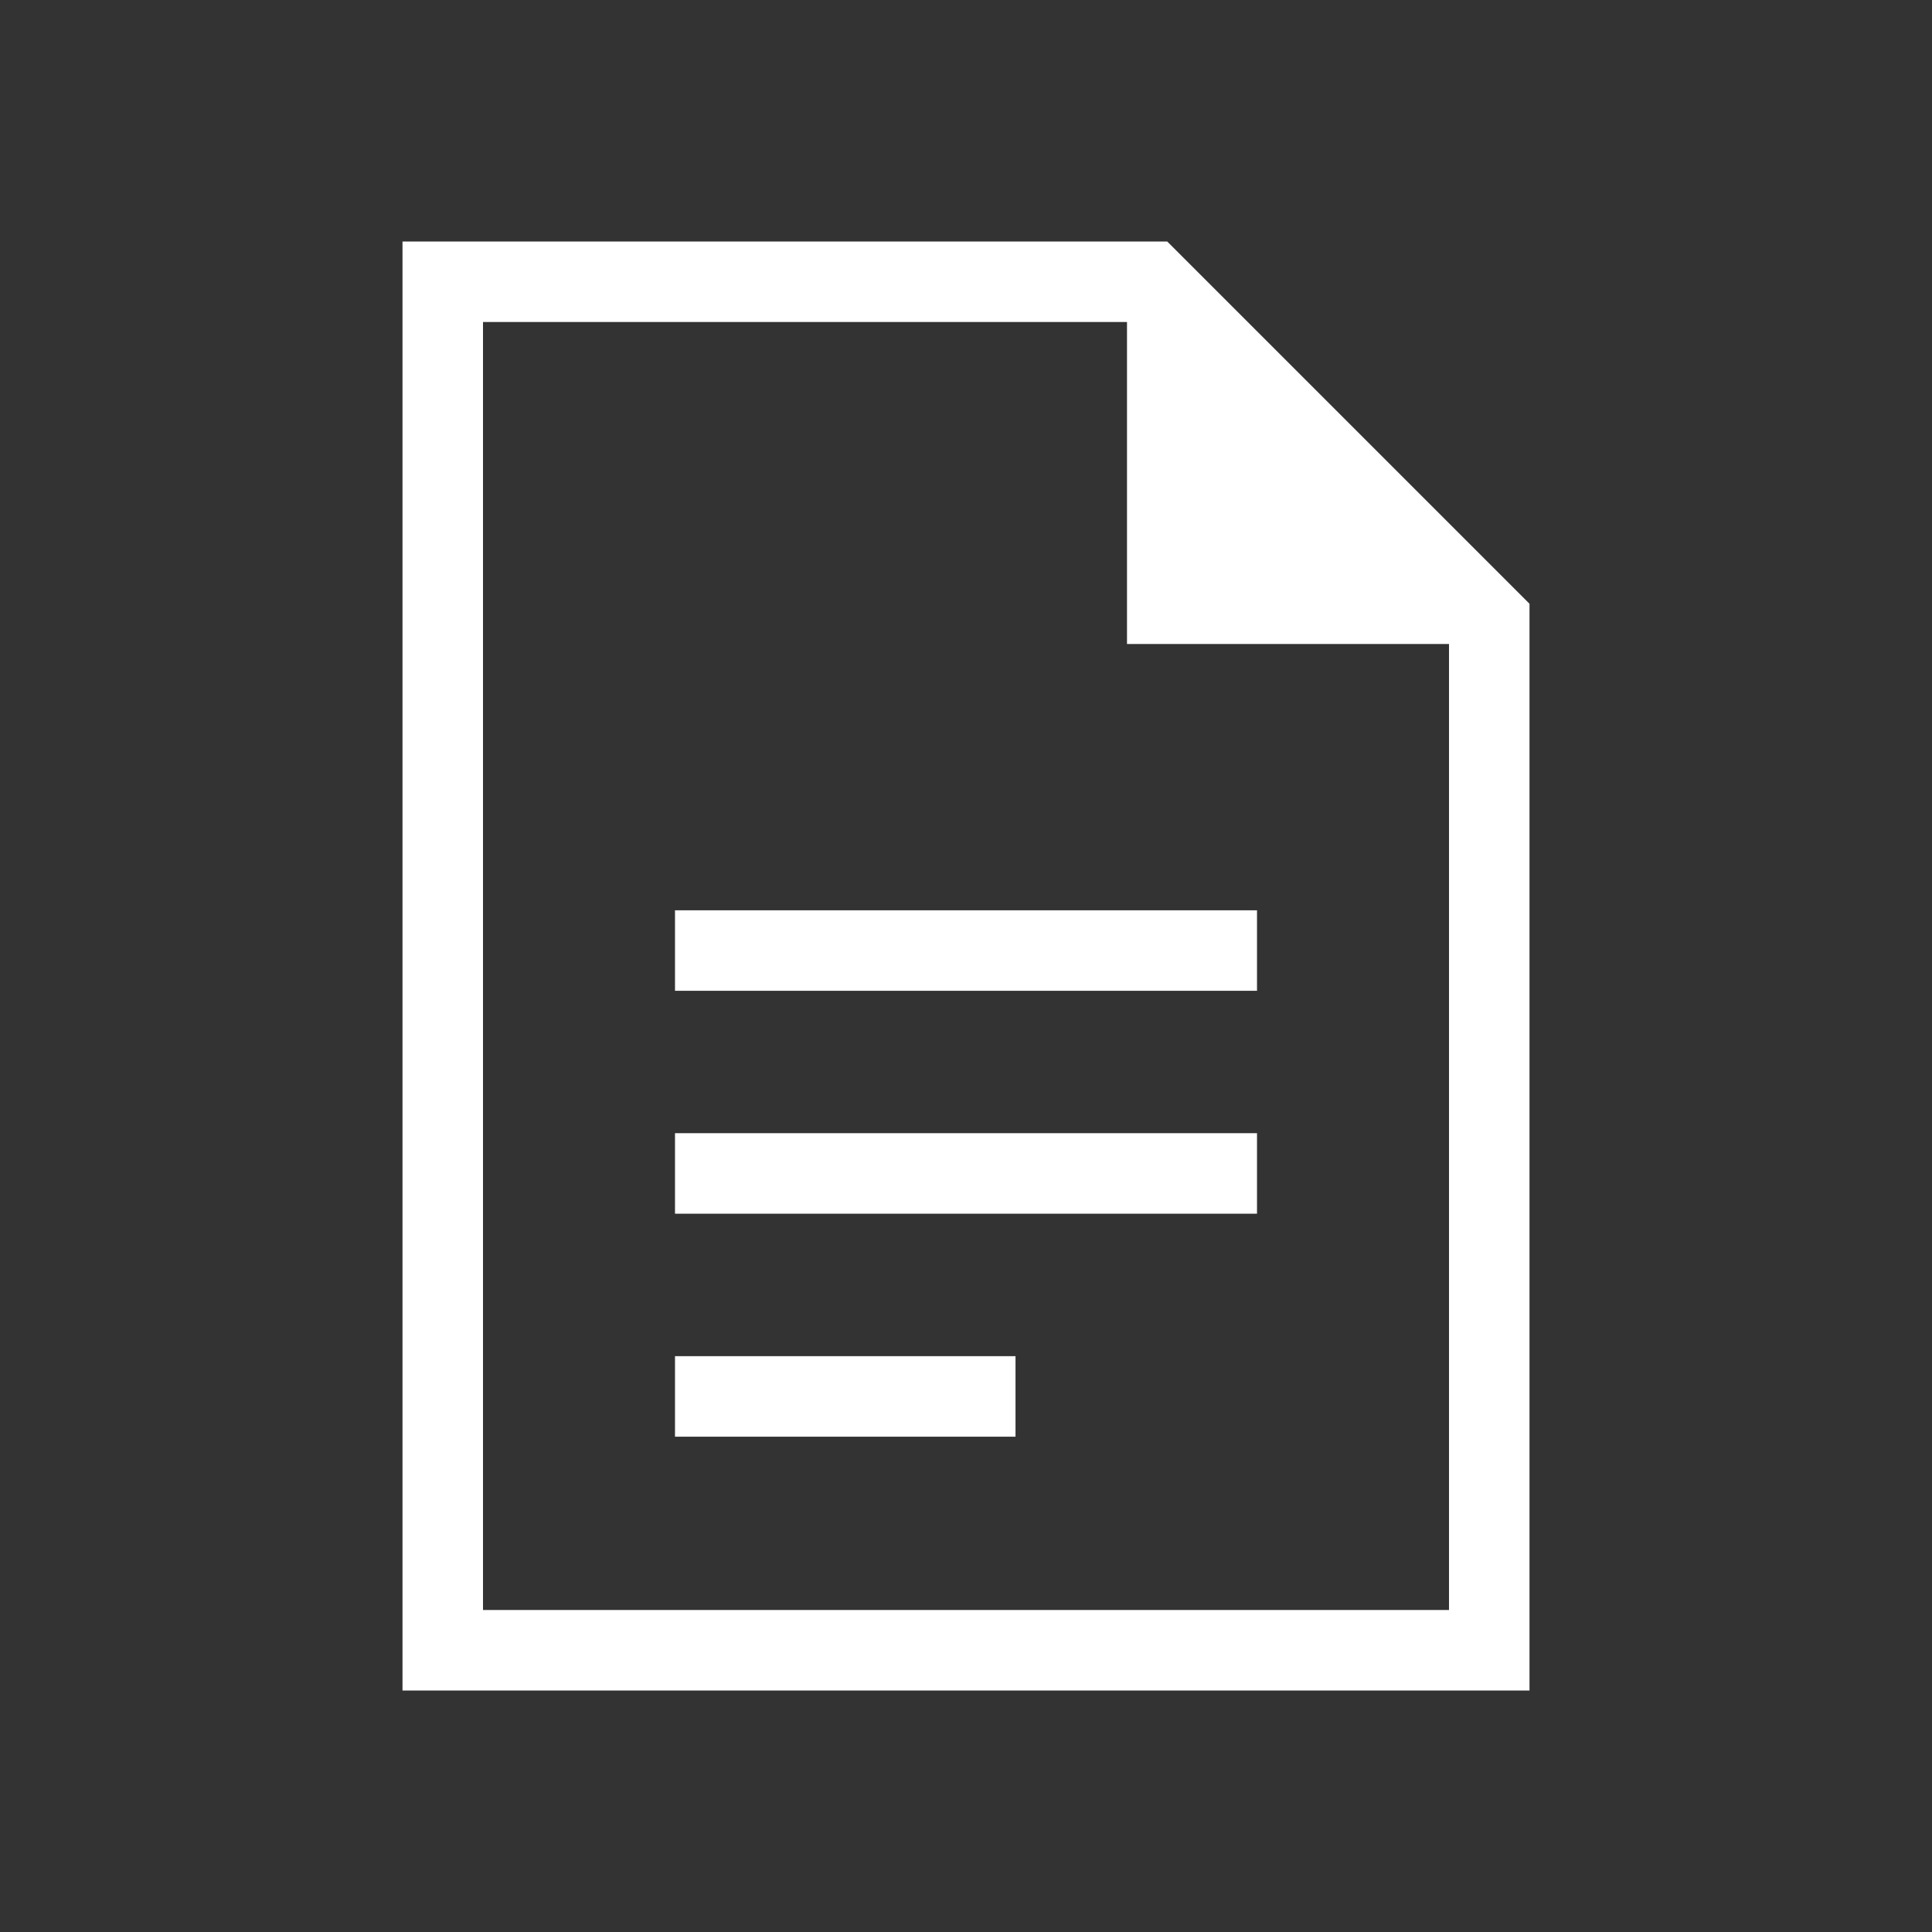 <svg width="24" height="24" viewBox="0 0 24 24" fill="none" xmlns="http://www.w3.org/2000/svg">
<rect x="0" y="0" width="24" height="24" fill="#333333" stroke="none"/>
<g id="material-symbols-light:docs-outline-sharp">
<path id="Vector" d="M8.385 12.308H15.615V11.308H8.385V12.308ZM8.385 15.077H15.615V14.077H8.385V15.077ZM8.385 17.847H12.615V16.847H8.385V17.847ZM5 21V3H14.5L19 7.5V21H5ZM14 8V4H6V20H18V8H14Z" fill="white"/>
</g>
</svg>
